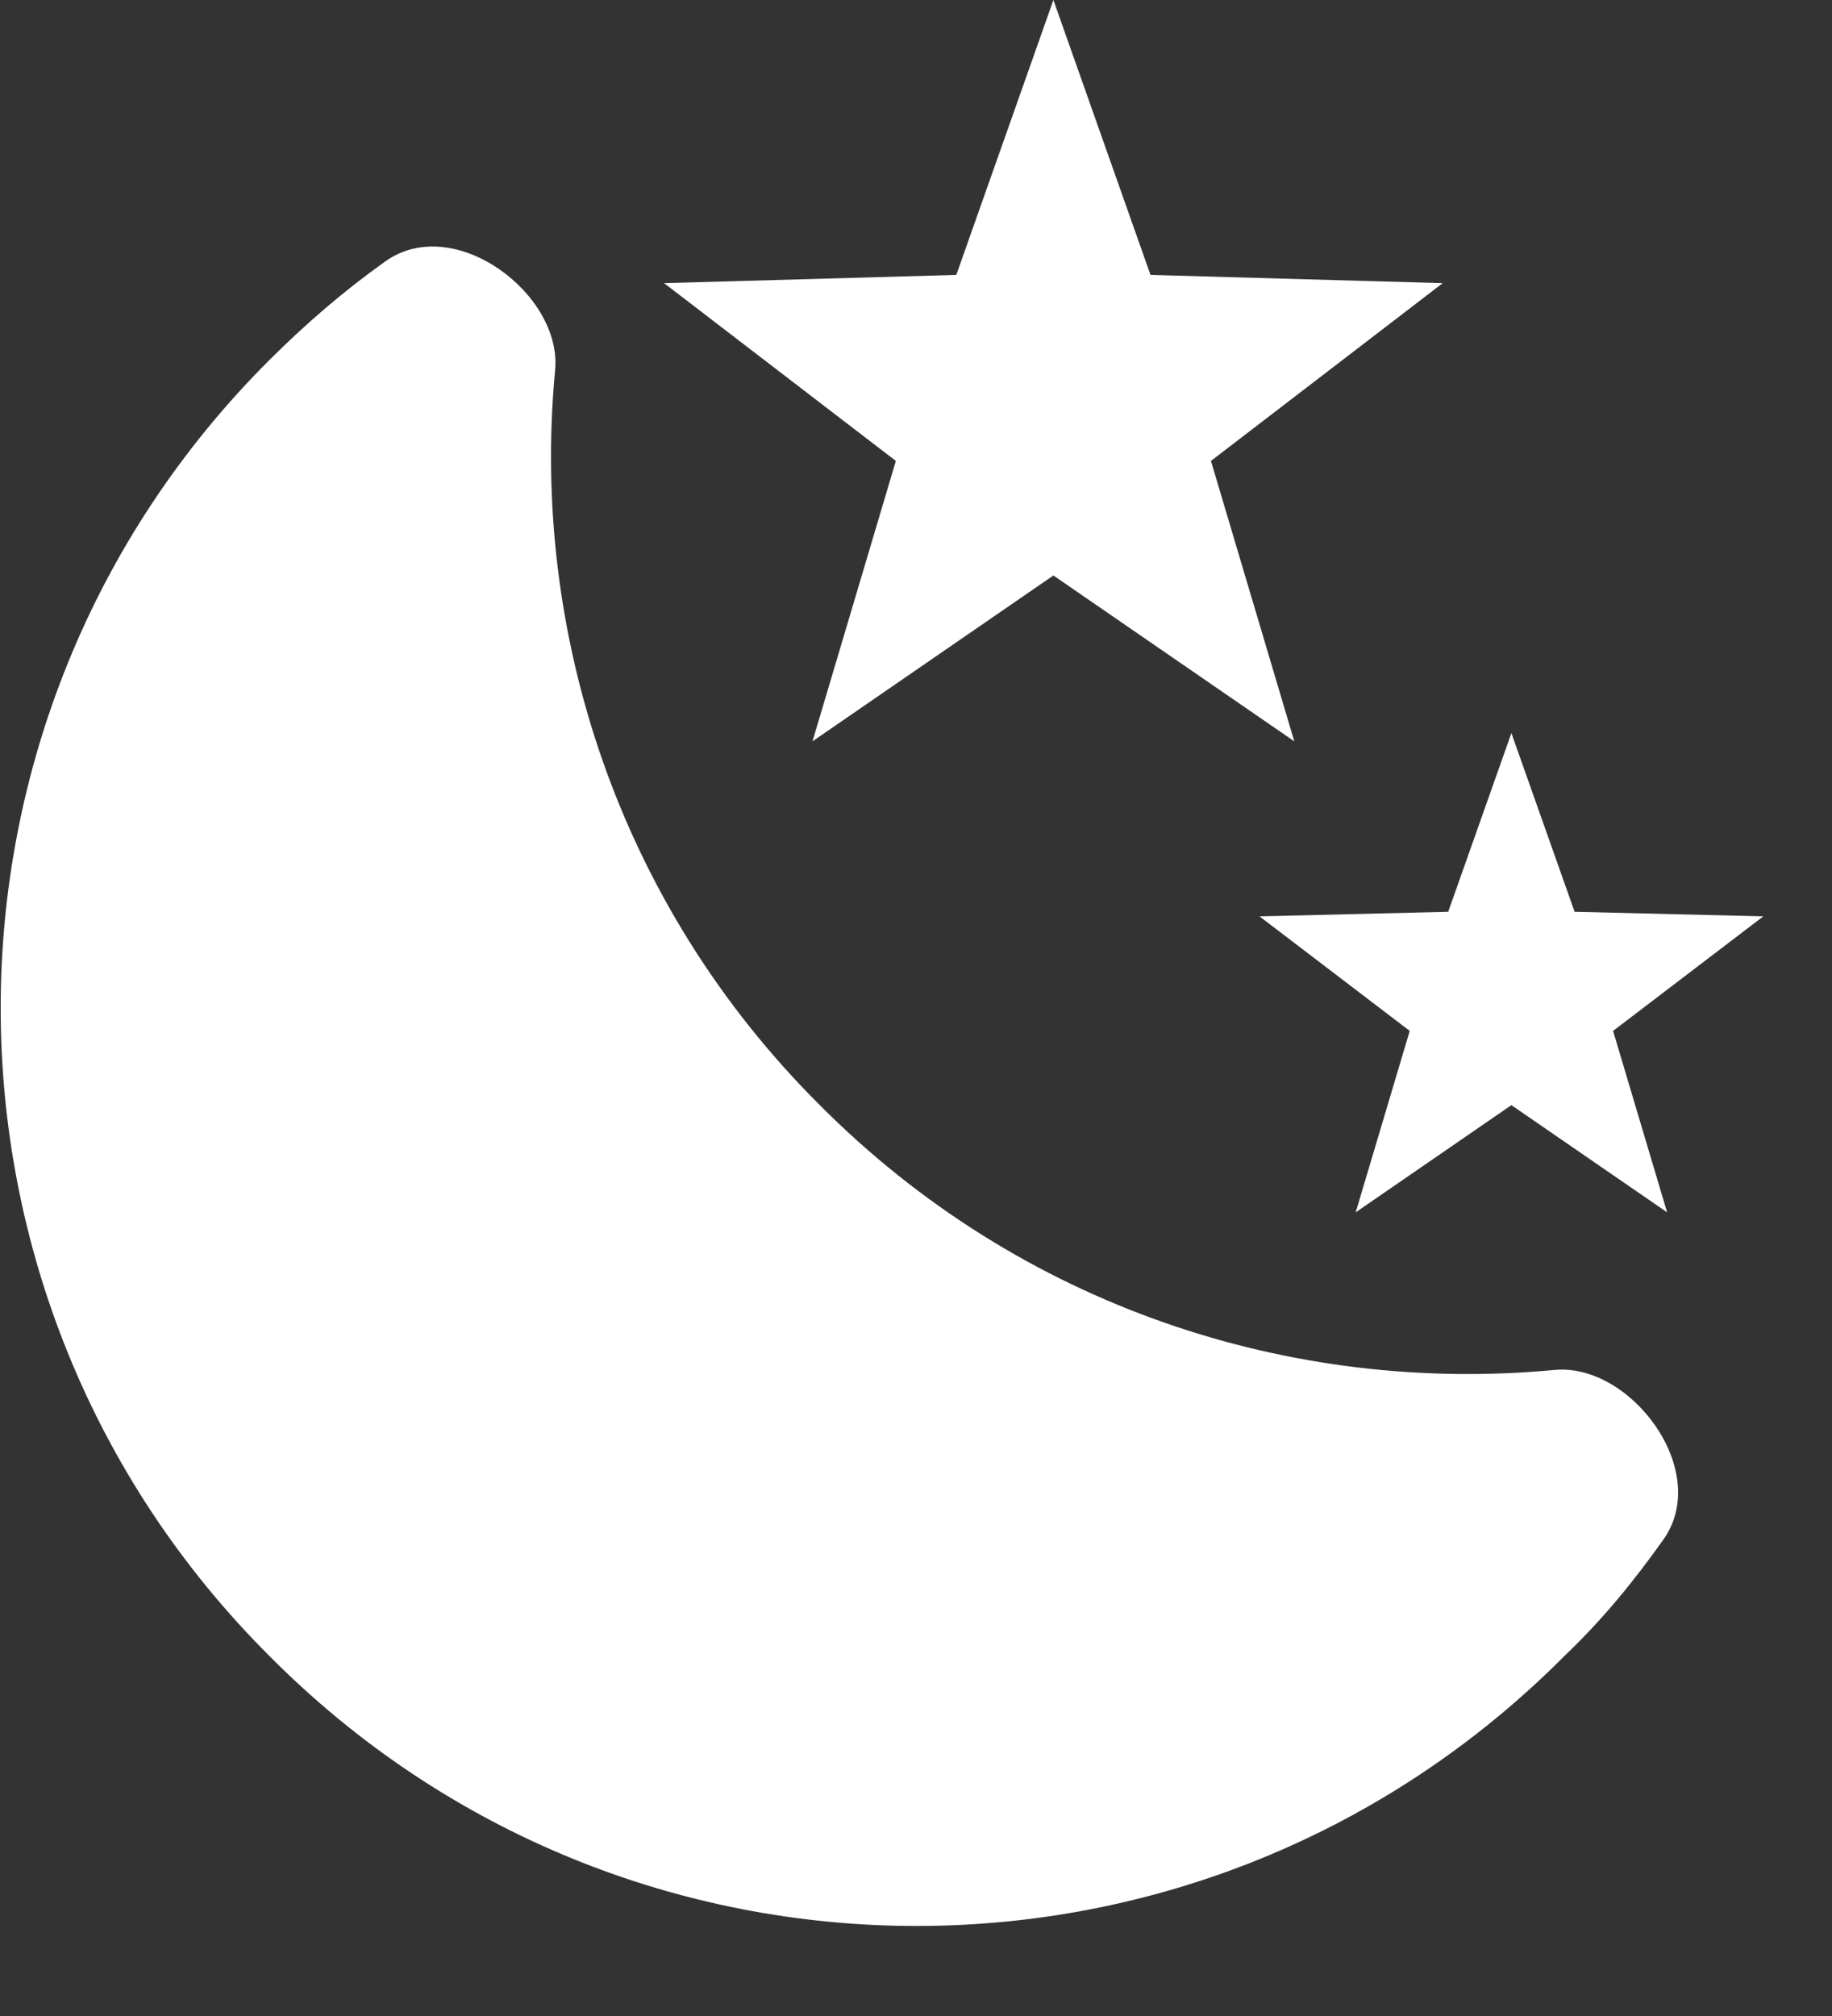 <svg width="20" height="22" viewBox="0 0 20 22" fill="none" xmlns="http://www.w3.org/2000/svg">
<rect x="0" y="0" width="20" height="22" fill="#333333" stroke="none"/>
<path d="M15.75 3.09L13.22 5.03L14.13 8.09L11.5 6.28L8.87 8.09L9.78 5.03L7.25 3.09L10.44 3L11.5 -2.28882e-05L12.56 3L15.75 3.09ZM19.25 10L17.61 11.25L18.2 13.23L16.5 12.06L14.8 13.23L15.39 11.25L13.75 10L15.81 9.95L16.5 8L17.19 9.95L19.25 10ZM16.97 14.95C17.8 14.87 18.69 16.05 18.16 16.8C17.84 17.25 17.5 17.67 17.08 18.07C13.17 22 6.84 22 2.94 18.07C-0.97 14.17 -0.97 7.83 2.94 3.93C3.34 3.53 3.76 3.17 4.21 2.85C4.96 2.32 6.14 3.21 6.06 4.04C5.79 6.9 6.75 9.87 8.95 12.06C11.14 14.26 14.1 15.22 16.97 14.95Z" fill="white"/>
</svg>
